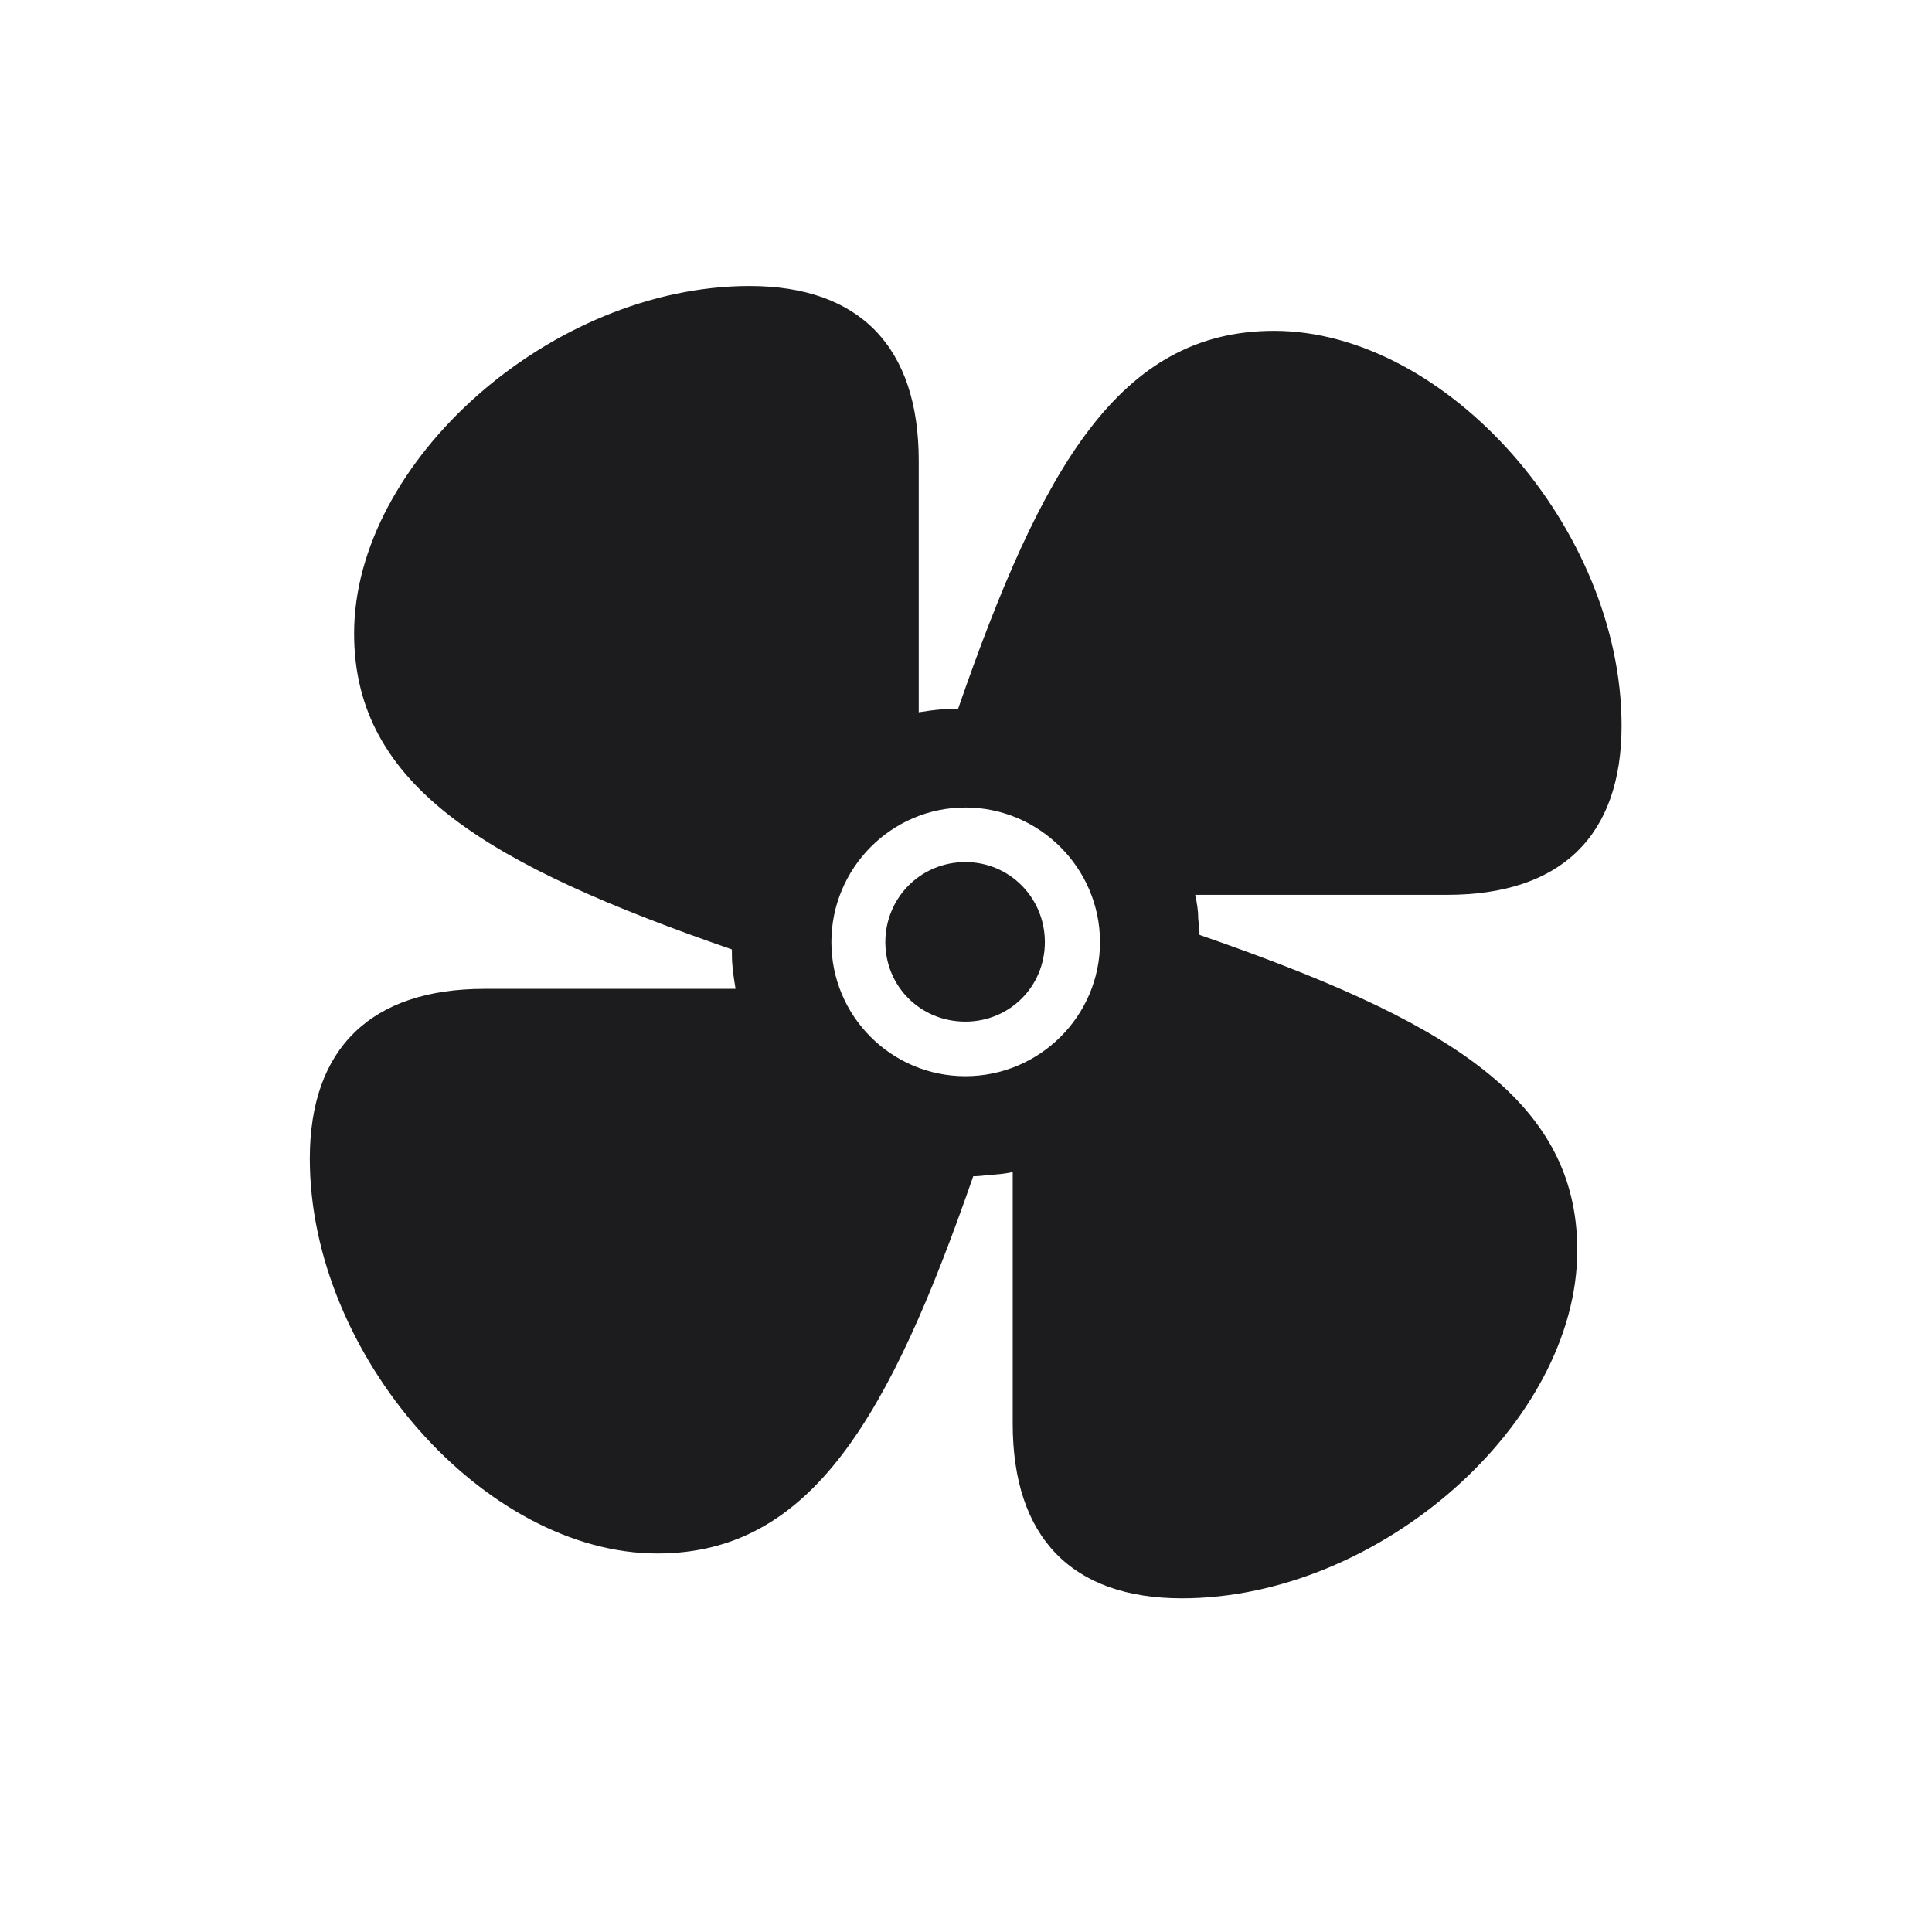 <svg width="28" height="28" viewBox="0 0 28 28" fill="none" xmlns="http://www.w3.org/2000/svg">
<path d="M4.49 16.792C4.49 19.648 7.03 22.514 9.526 22.514C11.759 22.514 12.893 20.536 14.105 17.047C14.176 17.047 14.255 17.038 14.334 17.029C14.457 17.02 14.571 17.012 14.677 16.985V20.633C14.677 22.276 15.529 23.164 17.129 23.164C19.994 23.164 22.859 20.624 22.859 18.119C22.859 15.887 20.882 14.762 17.384 13.549C17.384 13.47 17.375 13.399 17.366 13.32C17.366 13.206 17.349 13.092 17.322 12.969H20.97C22.622 12.969 23.501 12.116 23.501 10.517C23.501 7.66 20.961 4.795 18.465 4.795C16.224 4.795 15.099 6.772 13.886 10.271C13.807 10.271 13.736 10.271 13.666 10.279C13.543 10.288 13.42 10.306 13.315 10.323V6.676C13.315 5.032 12.462 4.145 10.862 4.145C7.997 4.145 5.132 6.685 5.132 9.181C5.132 11.413 7.109 12.547 10.607 13.76C10.607 13.839 10.607 13.927 10.616 14.006C10.625 14.111 10.643 14.226 10.66 14.331H7.021C5.378 14.331 4.49 15.192 4.49 16.792ZM12.049 13.654C12.049 12.582 12.919 11.703 13.991 11.703C15.063 11.703 15.942 12.582 15.942 13.654C15.942 14.727 15.063 15.597 13.991 15.597C12.919 15.597 12.049 14.727 12.049 13.654ZM12.831 13.654C12.831 14.296 13.341 14.806 13.991 14.806C14.633 14.806 15.143 14.296 15.143 13.654C15.143 13.013 14.633 12.494 13.991 12.494C13.341 12.494 12.831 13.013 12.831 13.654Z" fill="#1C1C1E"/>
</svg>
